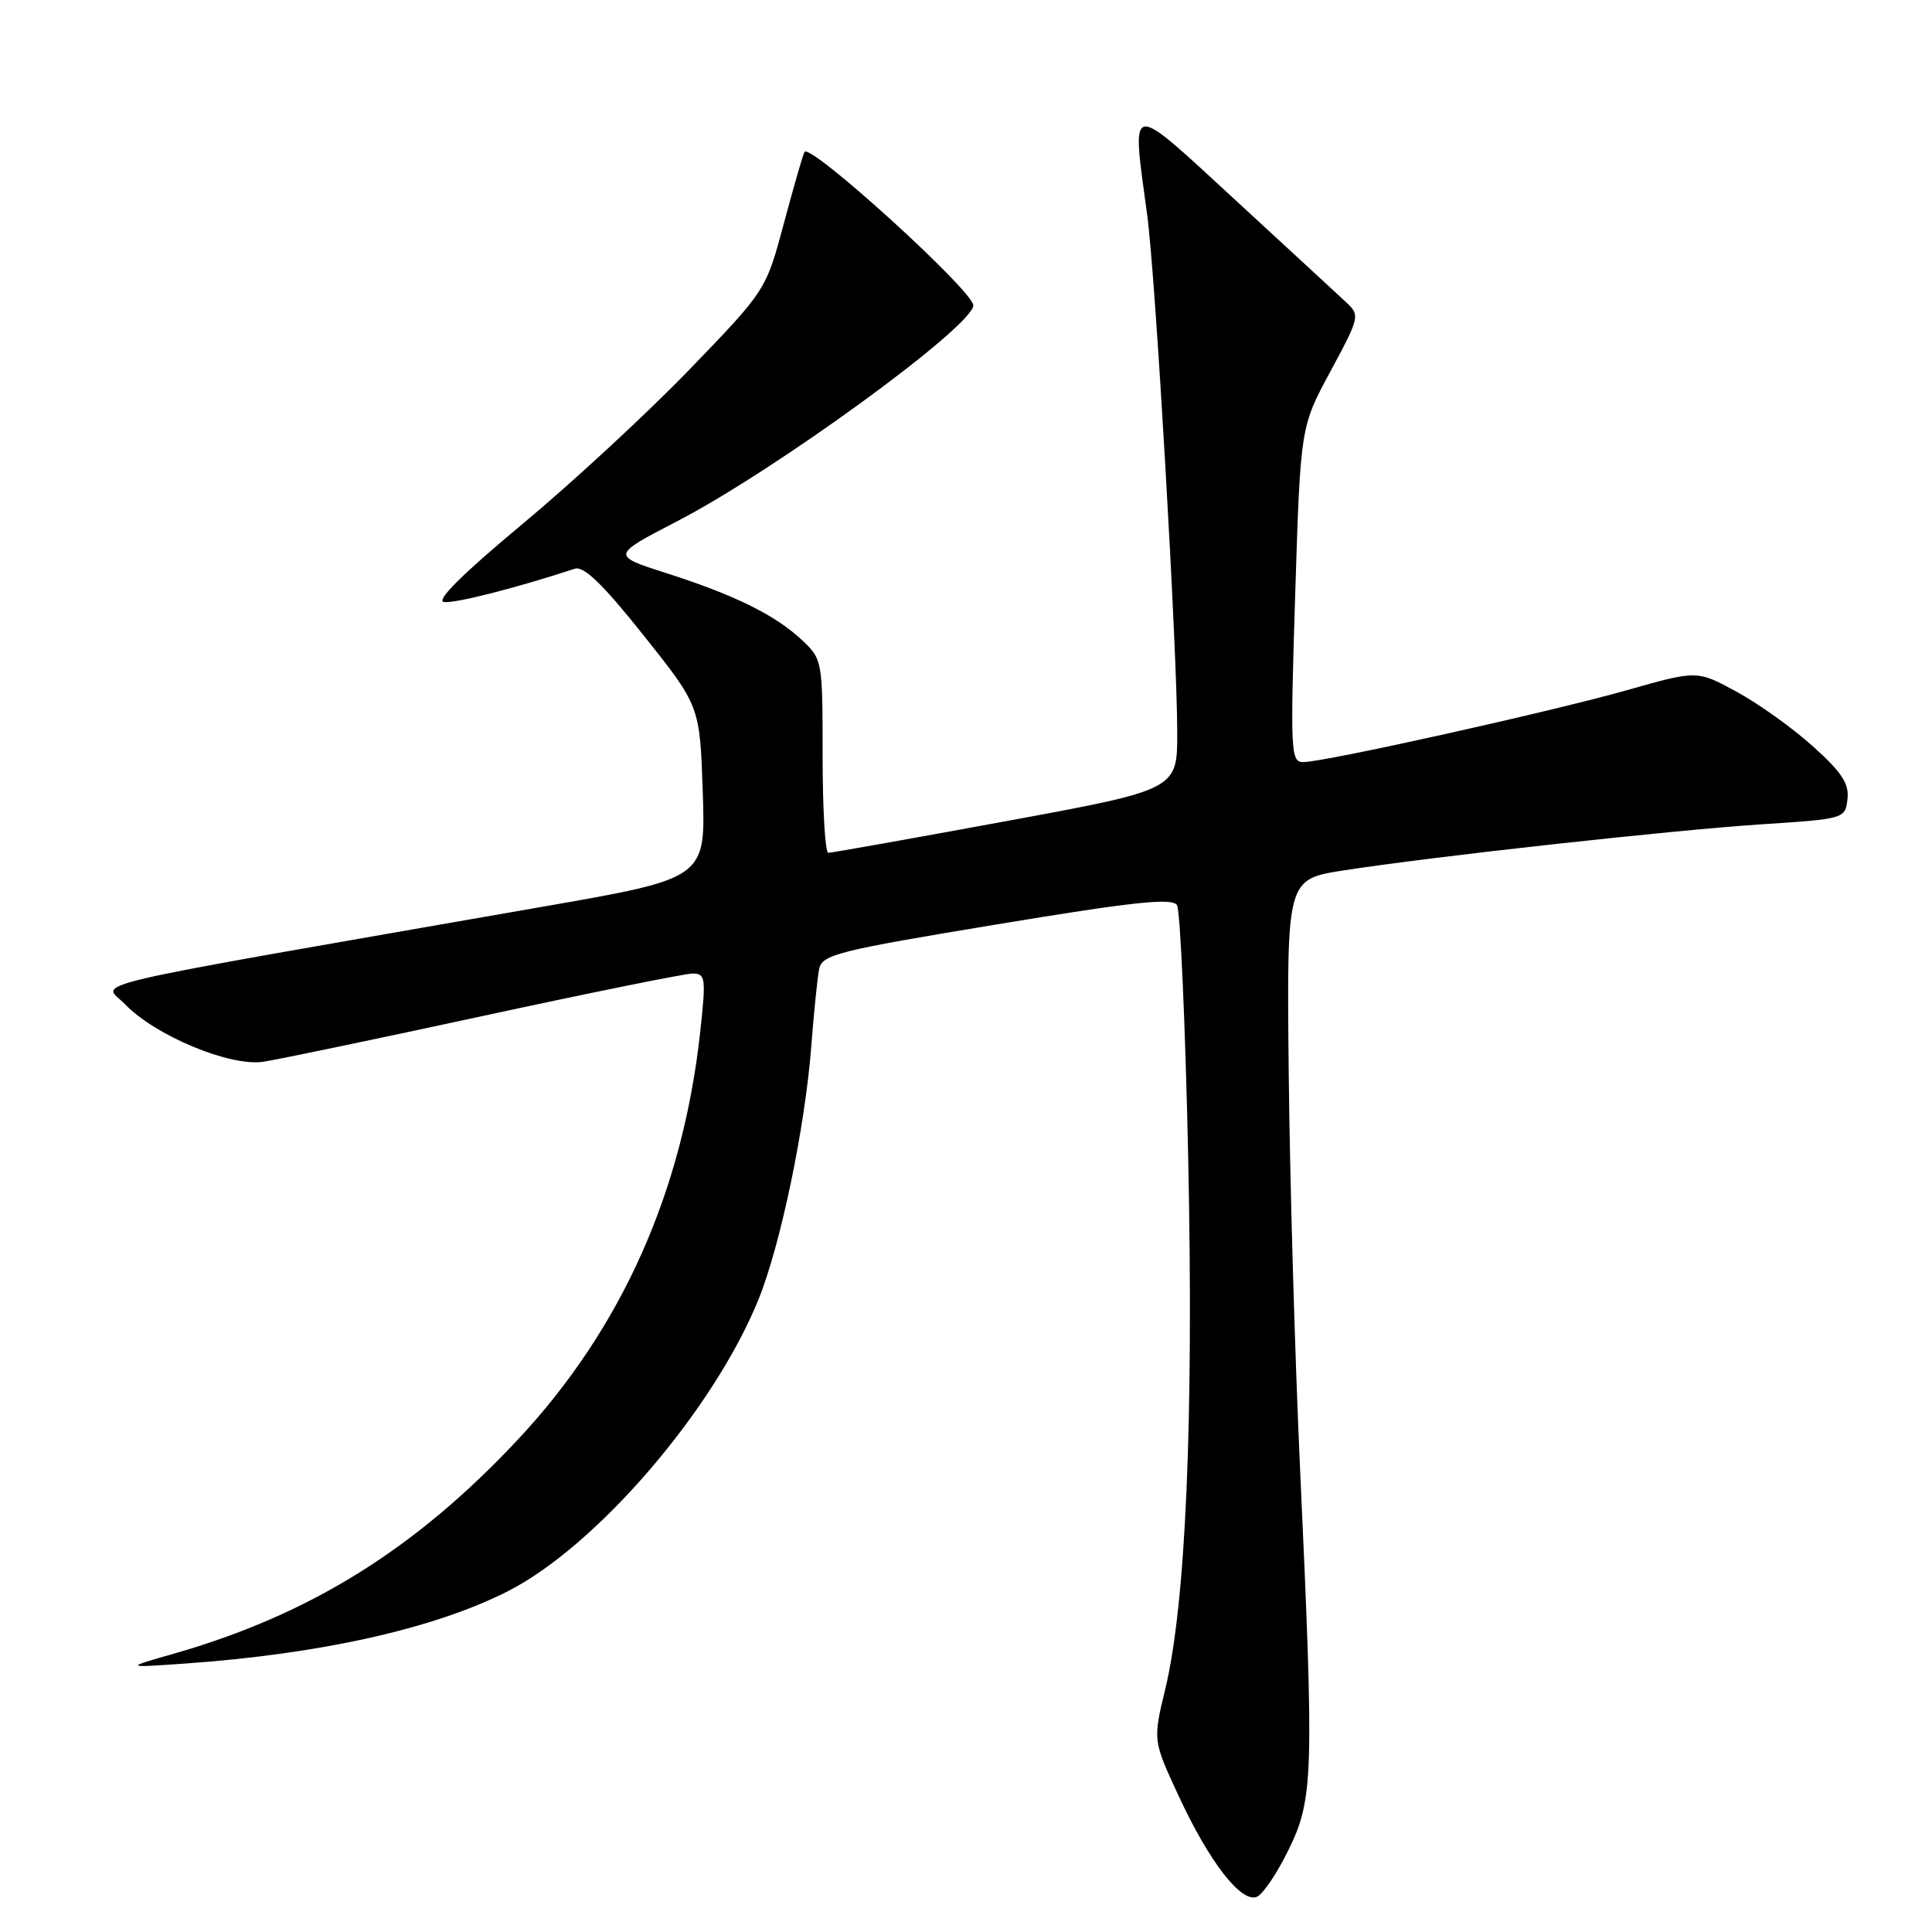 <?xml version="1.0" encoding="UTF-8" standalone="no"?>
<!DOCTYPE svg PUBLIC "-//W3C//DTD SVG 1.1//EN" "http://www.w3.org/Graphics/SVG/1.1/DTD/svg11.dtd" >
<svg xmlns="http://www.w3.org/2000/svg" xmlns:xlink="http://www.w3.org/1999/xlink" version="1.1" viewBox="0 0 256 256">
 <g >
 <path fill="currentColor"
d=" M 170.72 245.15 C 174.04 238.39 174.14 235.34 172.26 194.50 C 171.58 179.65 170.90 156.03 170.76 142.00 C 170.50 116.51 170.50 116.51 178.00 115.34 C 189.81 113.50 221.42 110.01 233.50 109.22 C 244.40 108.51 244.50 108.48 244.80 105.89 C 245.04 103.84 244.05 102.34 240.22 98.89 C 237.54 96.48 232.99 93.22 230.11 91.66 C 224.88 88.81 224.88 88.81 215.63 91.44 C 205.57 94.29 175.60 100.96 172.71 100.98 C 171.02 101.00 170.96 99.74 171.62 78.78 C 172.32 56.55 172.32 56.55 176.30 49.19 C 180.17 42.01 180.22 41.78 178.38 40.06 C 177.35 39.09 170.76 33.02 163.75 26.56 C 149.28 13.24 149.94 13.14 152.01 28.50 C 153.12 36.68 155.98 86.04 155.99 97.07 C 156.00 104.63 156.00 104.63 133.25 108.82 C 120.74 111.12 110.16 113.01 109.75 113.00 C 109.34 113.00 109.00 107.23 109.00 100.19 C 109.00 87.50 108.97 87.35 106.25 84.80 C 102.72 81.49 97.33 78.83 88.25 75.93 C 80.99 73.60 80.99 73.60 89.76 69.05 C 102.79 62.29 128.87 43.28 128.97 40.47 C 129.03 38.63 107.50 19.04 106.61 20.12 C 106.44 20.33 105.22 24.54 103.90 29.48 C 101.50 38.46 101.50 38.46 91.34 48.98 C 85.75 54.77 75.77 64.00 69.15 69.50 C 61.33 76.01 57.72 79.59 58.81 79.77 C 60.20 80.00 68.40 77.91 76.16 75.36 C 77.36 74.97 79.88 77.41 85.28 84.19 C 92.74 93.56 92.74 93.56 93.12 104.97 C 93.50 116.38 93.50 116.38 72.00 120.13 C 8.22 131.26 13.63 130.00 16.57 133.07 C 20.55 137.22 30.46 141.35 34.88 140.69 C 36.87 140.39 50.07 137.63 64.22 134.57 C 78.37 131.51 90.77 129.00 91.78 129.00 C 93.49 129.00 93.56 129.58 92.78 136.75 C 90.46 157.95 82.35 176.07 68.62 190.75 C 55.04 205.27 41.05 213.97 23.00 219.13 C 16.50 220.99 16.50 220.99 24.50 220.43 C 42.45 219.17 57.44 215.82 67.19 210.90 C 78.97 204.96 94.53 186.88 100.49 172.22 C 103.43 164.98 106.69 149.34 107.51 138.50 C 107.85 134.10 108.31 129.56 108.54 128.41 C 108.92 126.49 110.95 125.98 132.07 122.49 C 150.27 119.48 155.34 118.94 155.96 119.94 C 156.39 120.63 157.06 135.67 157.44 153.35 C 158.18 188.13 157.13 212.52 154.40 223.83 C 152.76 230.62 152.76 230.62 156.22 238.06 C 160.22 246.69 164.45 252.15 166.52 251.35 C 167.31 251.05 169.20 248.26 170.72 245.15 Z "/>
</g>
</svg>